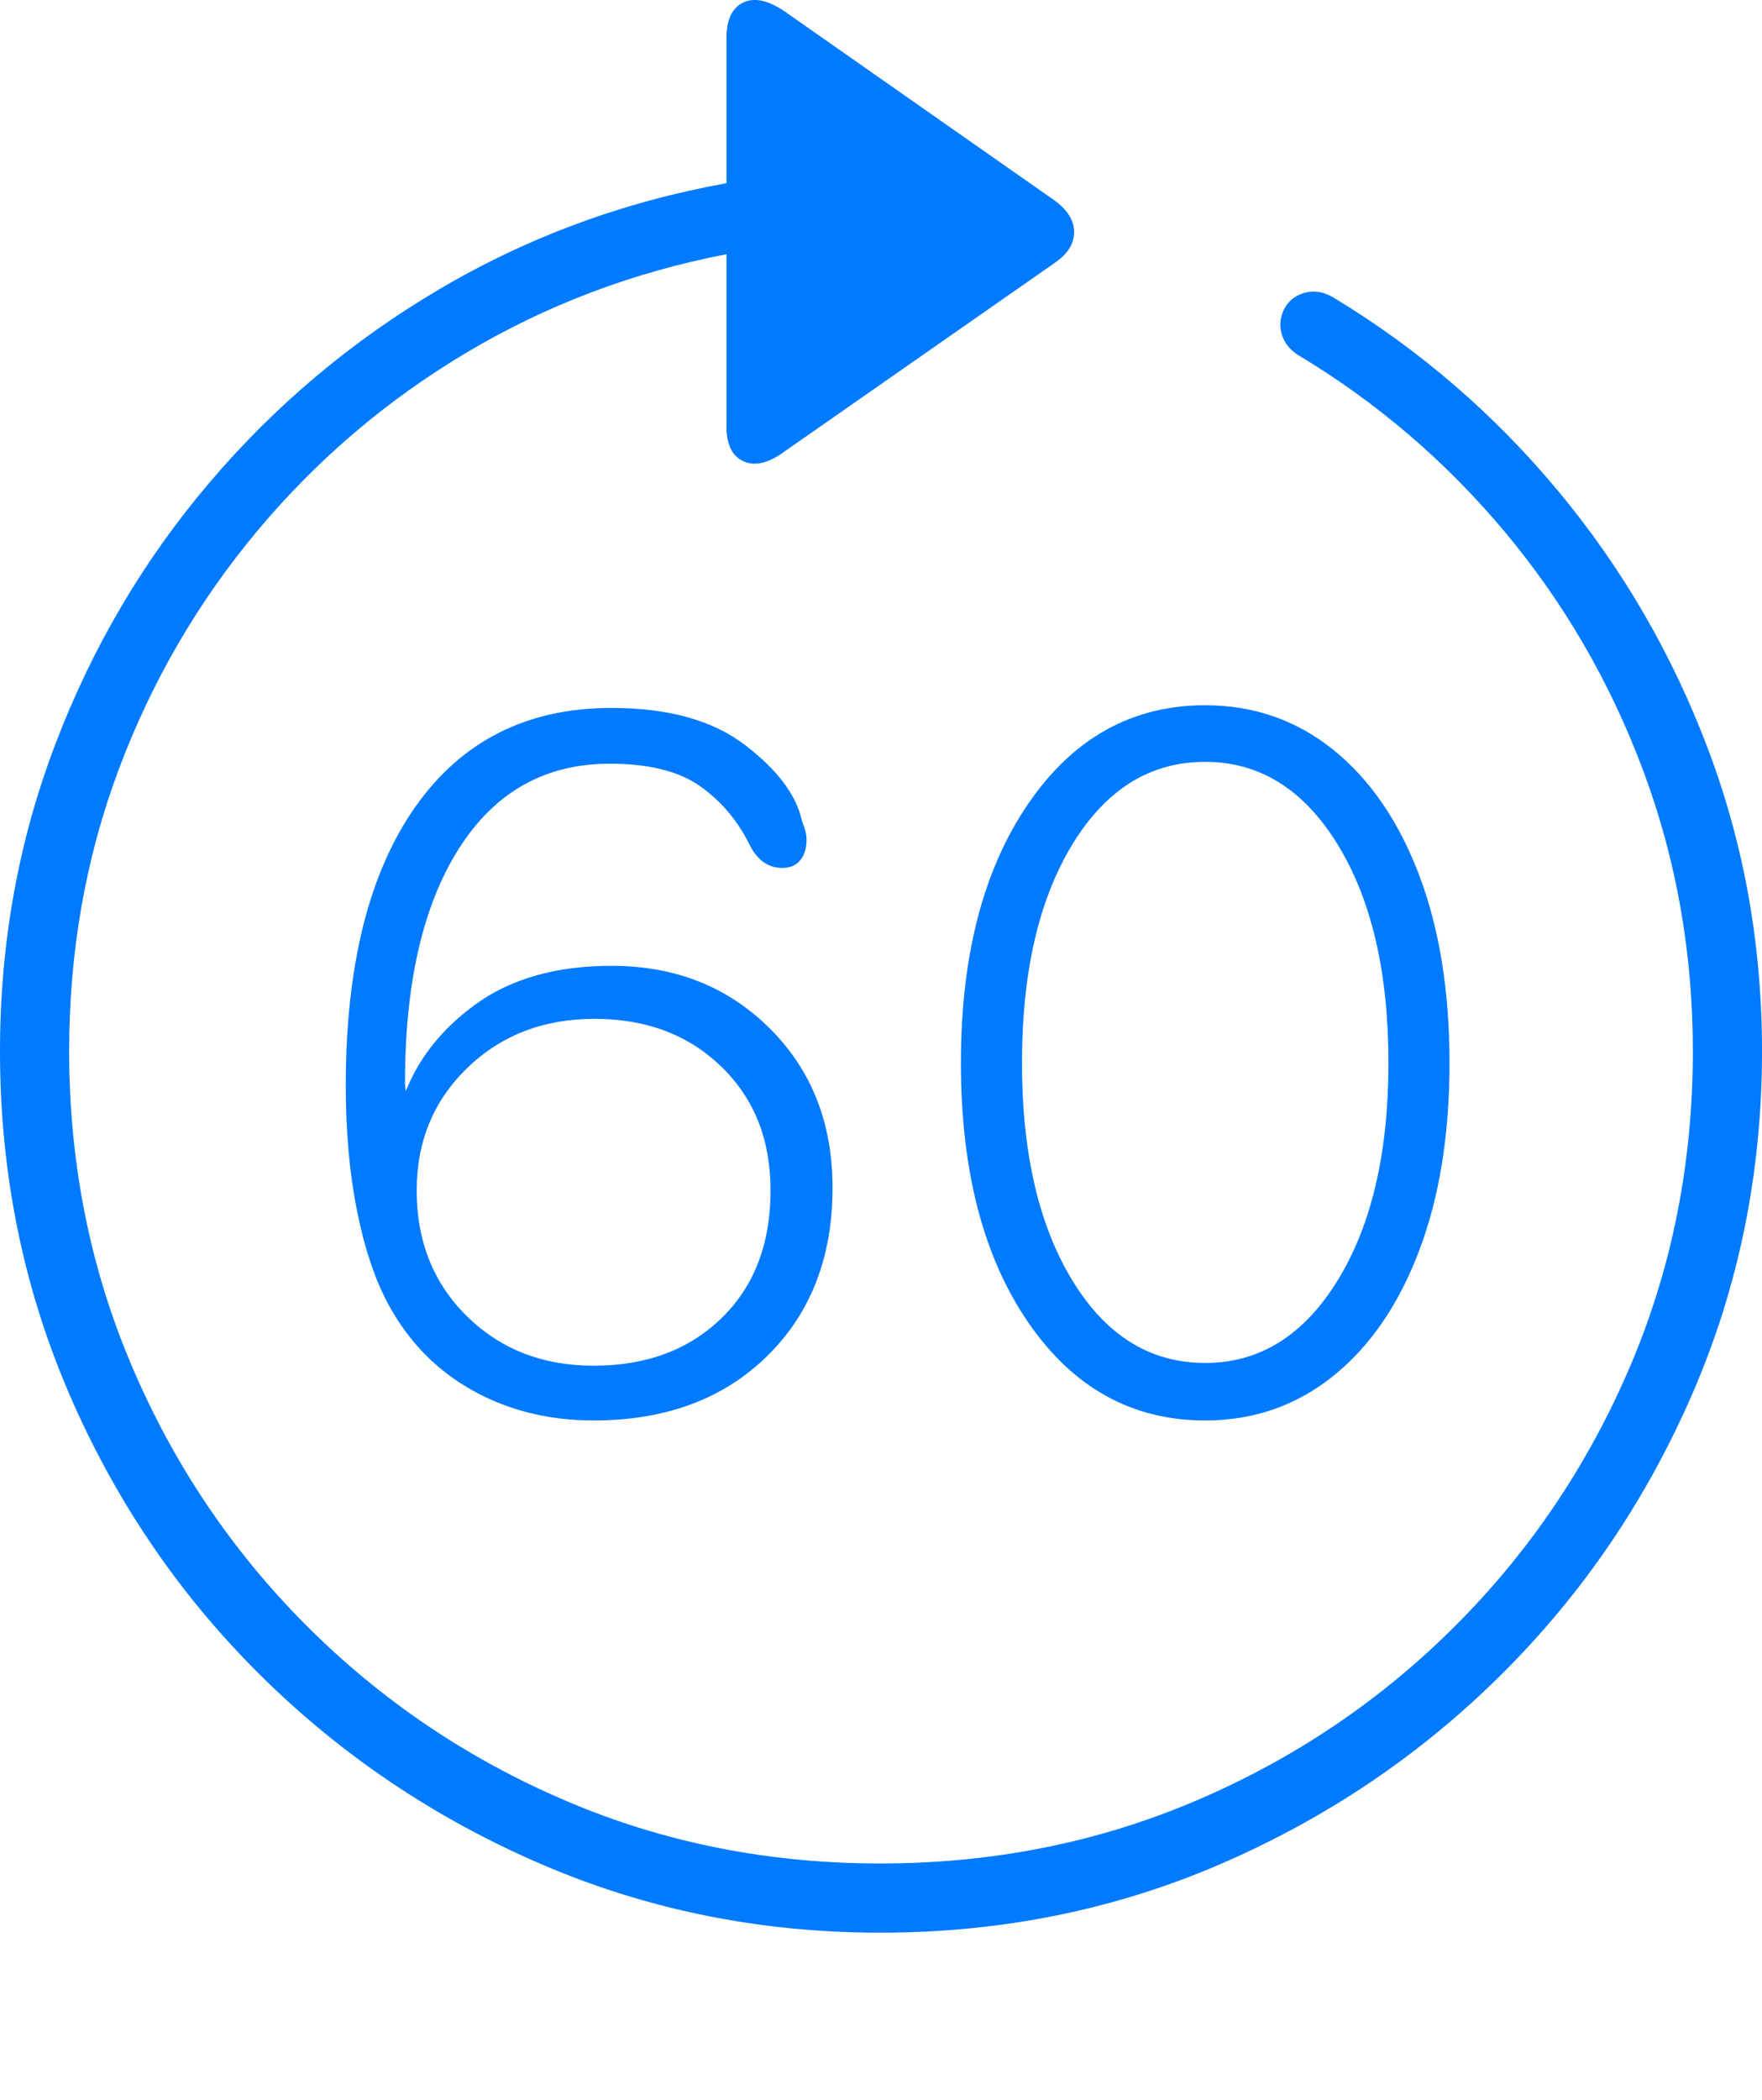 <?xml version="1.0" encoding="UTF-8"?>
<!--Generator: Apple Native CoreSVG 175-->
<!DOCTYPE svg
PUBLIC "-//W3C//DTD SVG 1.1//EN"
       "http://www.w3.org/Graphics/SVG/1.1/DTD/svg11.dtd">
<svg version="1.1" xmlns="http://www.w3.org/2000/svg" xmlns:xlink="http://www.w3.org/1999/xlink" width="19.16" height="22.82">
 <g>
  <rect height="22.82" opacity="0" width="19.16" x="0" y="0"/>
  <path d="M0 11.425Q0 13.397 0.747 15.136Q1.494 16.874 2.812 18.187Q4.131 19.501 5.869 20.253Q7.607 21.005 9.57 21.005Q11.553 21.005 13.286 20.253Q15.02 19.501 16.338 18.187Q17.656 16.874 18.408 15.136Q19.16 13.397 19.16 11.425Q19.16 9.696 18.574 8.143Q17.988 6.591 16.943 5.336Q15.898 4.081 14.512 3.241Q14.355 3.143 14.204 3.178Q14.053 3.212 13.975 3.339Q13.896 3.476 13.935 3.622Q13.975 3.768 14.111 3.856Q15.4 4.628 16.367 5.785Q17.334 6.942 17.871 8.383Q18.408 9.823 18.408 11.425Q18.408 13.251 17.725 14.852Q17.041 16.454 15.825 17.67Q14.609 18.886 13.008 19.569Q11.406 20.253 9.57 20.253Q7.744 20.253 6.147 19.569Q4.551 18.886 3.335 17.67Q2.119 16.454 1.436 14.852Q0.752 13.251 0.752 11.425Q0.752 9.804 1.289 8.368Q1.826 6.933 2.798 5.77Q3.77 4.608 5.073 3.832Q6.377 3.056 7.9 2.763L7.9 4.638Q7.9 4.931 8.086 5.014Q8.271 5.097 8.525 4.911L11.465 2.86Q11.68 2.714 11.68 2.523Q11.68 2.333 11.465 2.177L8.535 0.126Q8.262-0.06 8.081 0.028Q7.9 0.116 7.9 0.409L7.9 1.991Q6.221 2.294 4.785 3.139Q3.35 3.983 2.275 5.248Q1.201 6.513 0.601 8.09Q0 9.667 0 11.425ZM6.455 15.438Q7.627 15.438 8.34 14.74Q9.053 14.042 9.053 12.909Q9.053 11.854 8.369 11.176Q7.686 10.497 6.65 10.497Q5.752 10.497 5.176 10.912Q4.6 11.327 4.385 11.932L4.424 11.962Q4.414 11.864 4.409 11.83Q4.404 11.796 4.404 11.767Q4.404 10.145 4.99 9.223Q5.576 8.3 6.631 8.3Q7.266 8.3 7.612 8.544Q7.959 8.788 8.154 9.188Q8.281 9.433 8.506 9.433Q8.633 9.433 8.701 9.35Q8.77 9.267 8.77 9.13Q8.77 9.071 8.755 9.022Q8.74 8.974 8.721 8.925Q8.633 8.505 8.105 8.1Q7.578 7.694 6.65 7.694Q5.273 7.694 4.517 8.768Q3.76 9.843 3.76 11.796Q3.76 12.548 3.882 13.158Q4.004 13.768 4.219 14.169Q4.551 14.784 5.137 15.111Q5.723 15.438 6.455 15.438ZM6.455 14.843Q5.625 14.843 5.078 14.306Q4.531 13.768 4.531 12.938Q4.531 12.138 5.083 11.605Q5.635 11.073 6.465 11.073Q7.305 11.073 7.842 11.591Q8.379 12.108 8.379 12.938Q8.379 13.807 7.847 14.325Q7.314 14.843 6.455 14.843ZM13.105 15.438Q13.896 15.438 14.497 14.955Q15.098 14.472 15.43 13.598Q15.762 12.724 15.762 11.552Q15.762 10.38 15.43 9.506Q15.098 8.632 14.497 8.148Q13.896 7.665 13.105 7.665Q11.914 7.665 11.182 8.734Q10.449 9.804 10.449 11.552Q10.449 13.309 11.182 14.374Q11.914 15.438 13.105 15.438ZM13.105 14.813Q12.207 14.813 11.66 13.915Q11.113 13.017 11.113 11.552Q11.113 10.077 11.66 9.179Q12.207 8.28 13.105 8.28Q13.994 8.28 14.546 9.179Q15.098 10.077 15.098 11.552Q15.098 13.017 14.546 13.915Q13.994 14.813 13.105 14.813Z" fill="#007aff"/>
 </g>
</svg>
